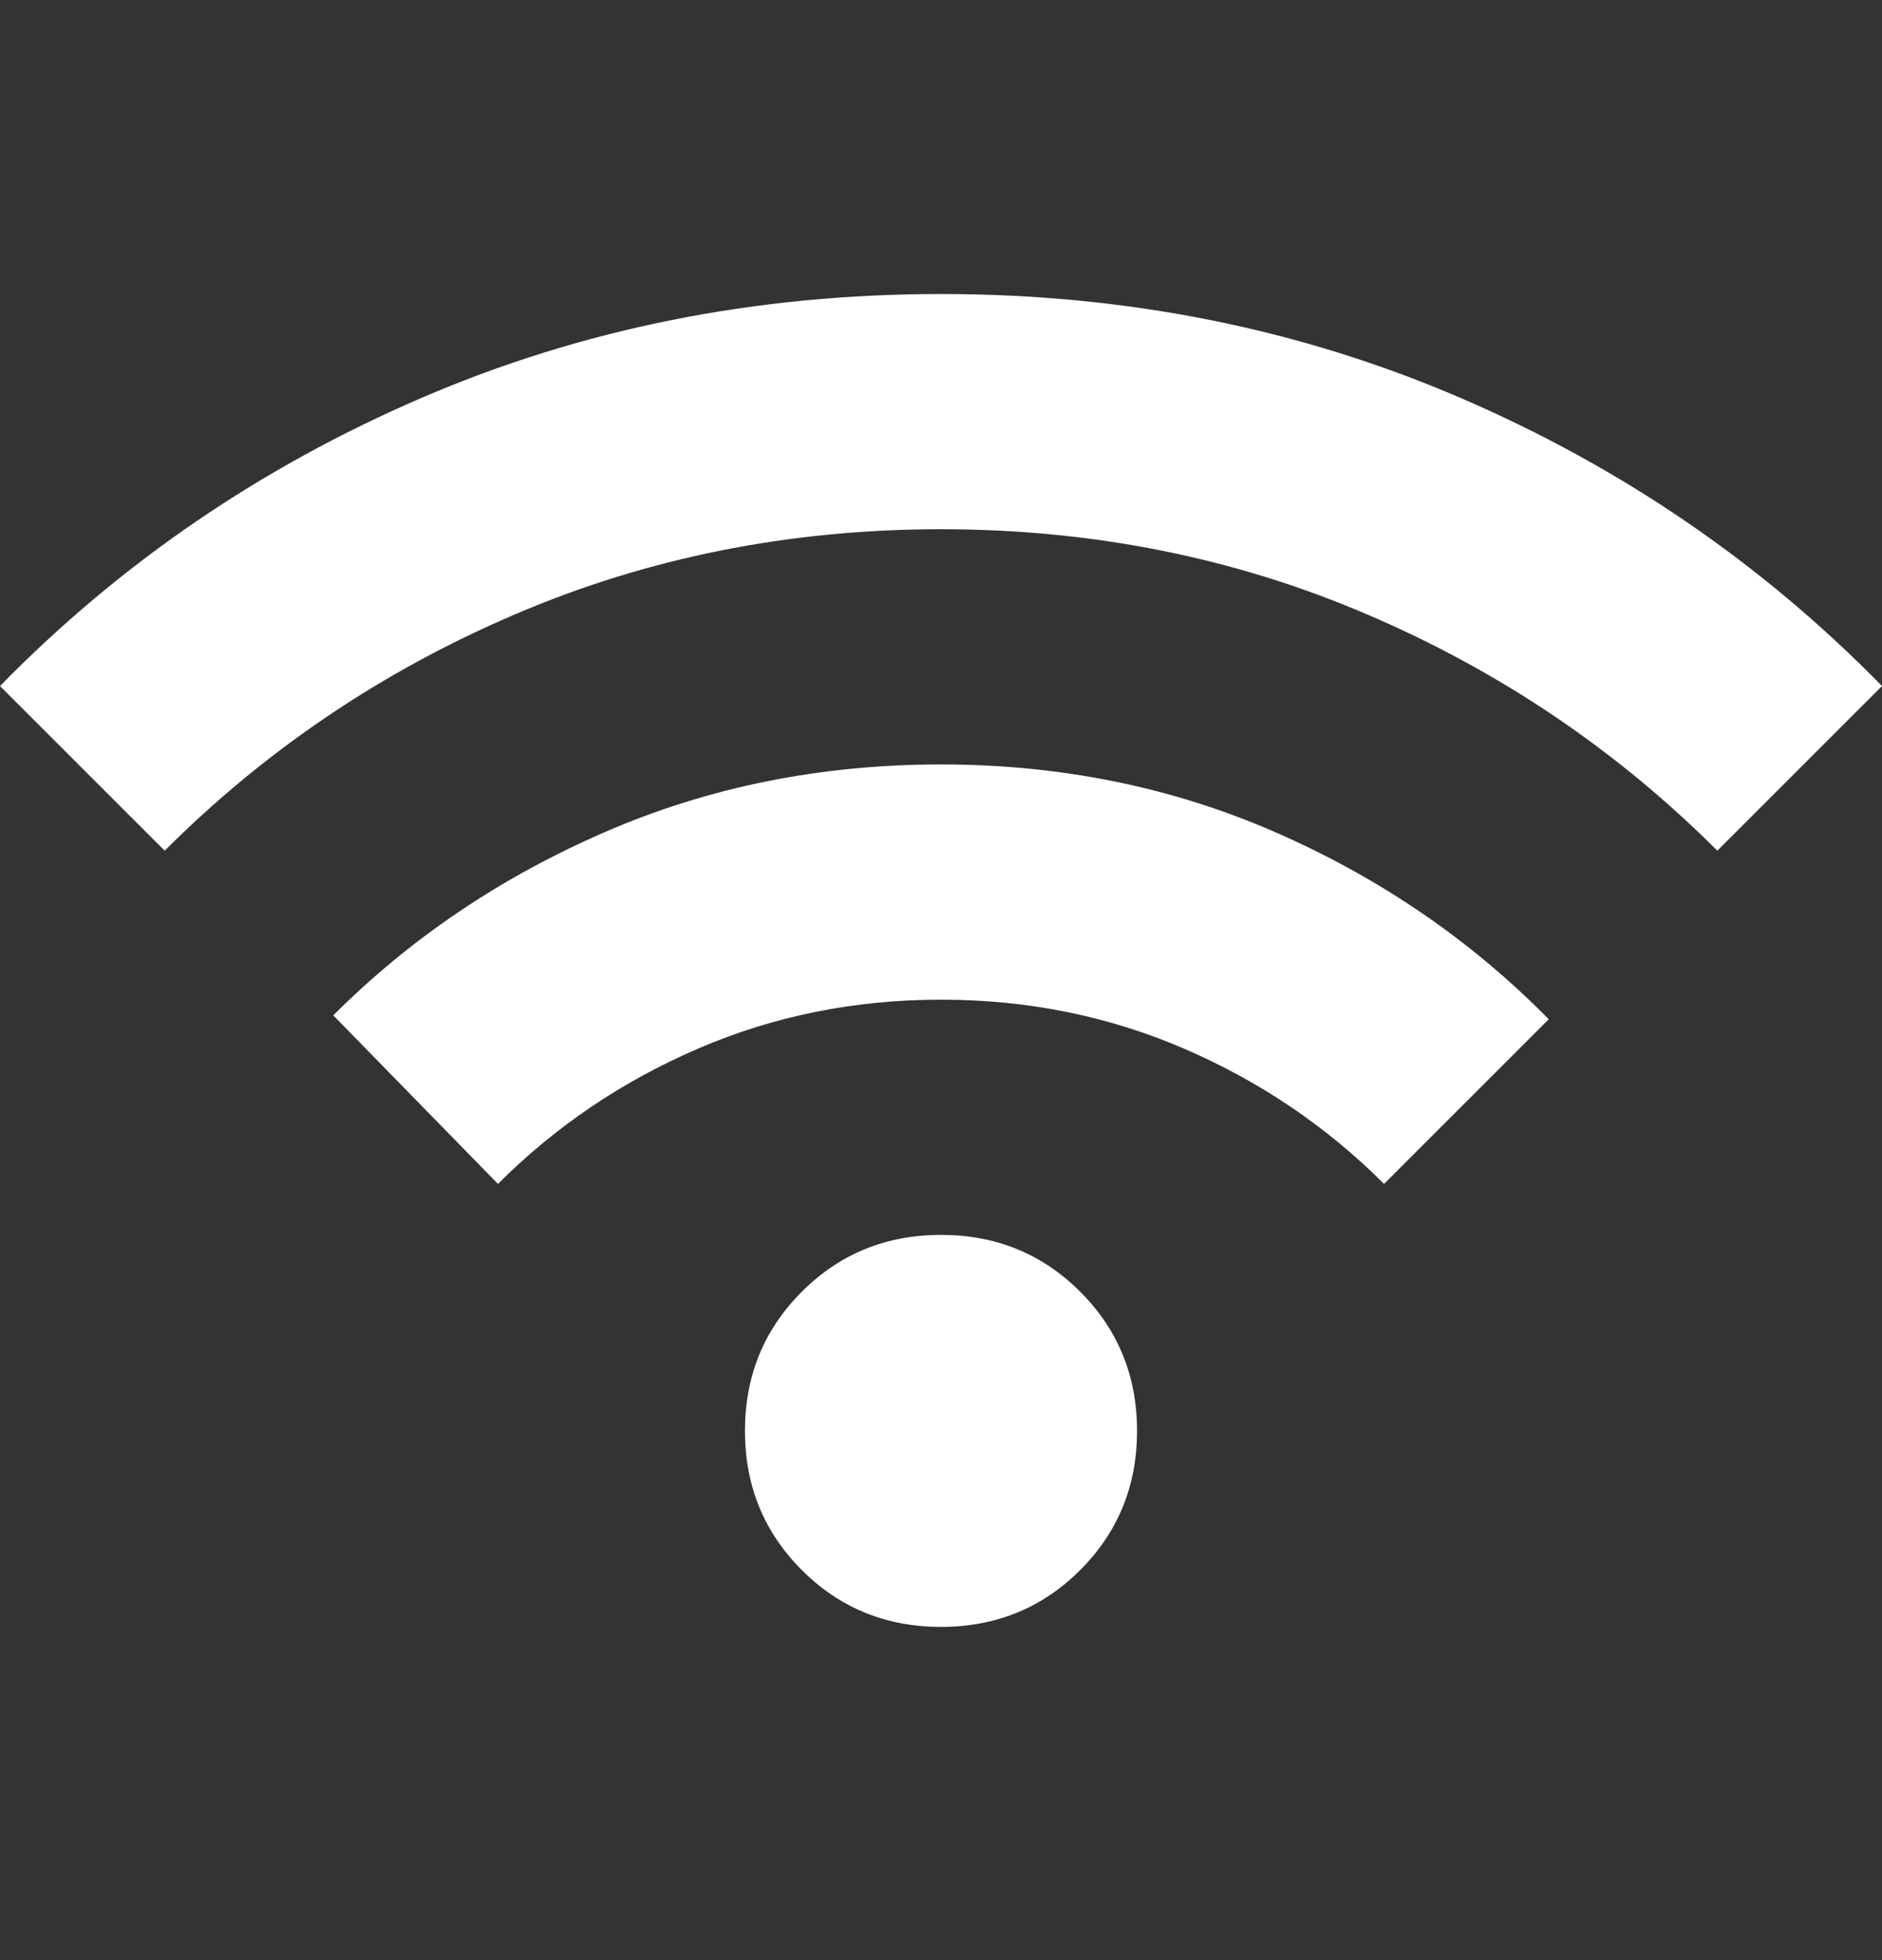 <svg width="24" height="25" viewBox="0 0 24 25" fill="none" xmlns="http://www.w3.org/2000/svg">
<rect x="0" y="0" width="24" height="25" fill="#333333" stroke="none"/>
<path d="M12 20.75C11.3 20.75 10.708 20.508 10.225 20.025C9.742 19.542 9.5 18.95 9.5 18.25C9.5 17.55 9.742 16.958 10.225 16.475C10.708 15.992 11.3 15.75 12 15.75C12.7 15.75 13.292 15.992 13.775 16.475C14.258 16.958 14.5 17.55 14.5 18.25C14.5 18.95 14.258 19.542 13.775 20.025C13.292 20.508 12.7 20.75 12 20.75ZM6.35 15.1L4.25 12.95C5.233 11.967 6.388 11.188 7.713 10.613C9.037 10.037 10.467 9.75 12 9.75C13.533 9.75 14.963 10.042 16.288 10.625C17.613 11.208 18.767 12 19.75 13L17.65 15.1C16.917 14.367 16.067 13.792 15.1 13.375C14.133 12.958 13.1 12.75 12 12.75C10.9 12.75 9.867 12.958 8.9 13.375C7.933 13.792 7.083 14.367 6.35 15.1ZM2.1 10.85L0 8.75C1.533 7.183 3.325 5.958 5.375 5.075C7.425 4.192 9.633 3.75 12 3.75C14.367 3.75 16.575 4.192 18.625 5.075C20.675 5.958 22.467 7.183 24 8.75L21.9 10.85C20.617 9.567 19.129 8.562 17.438 7.838C15.746 7.112 13.933 6.75 12 6.75C10.067 6.75 8.254 7.112 6.562 7.838C4.871 8.562 3.383 9.567 2.1 10.85Z" fill="white"/>
</svg>
